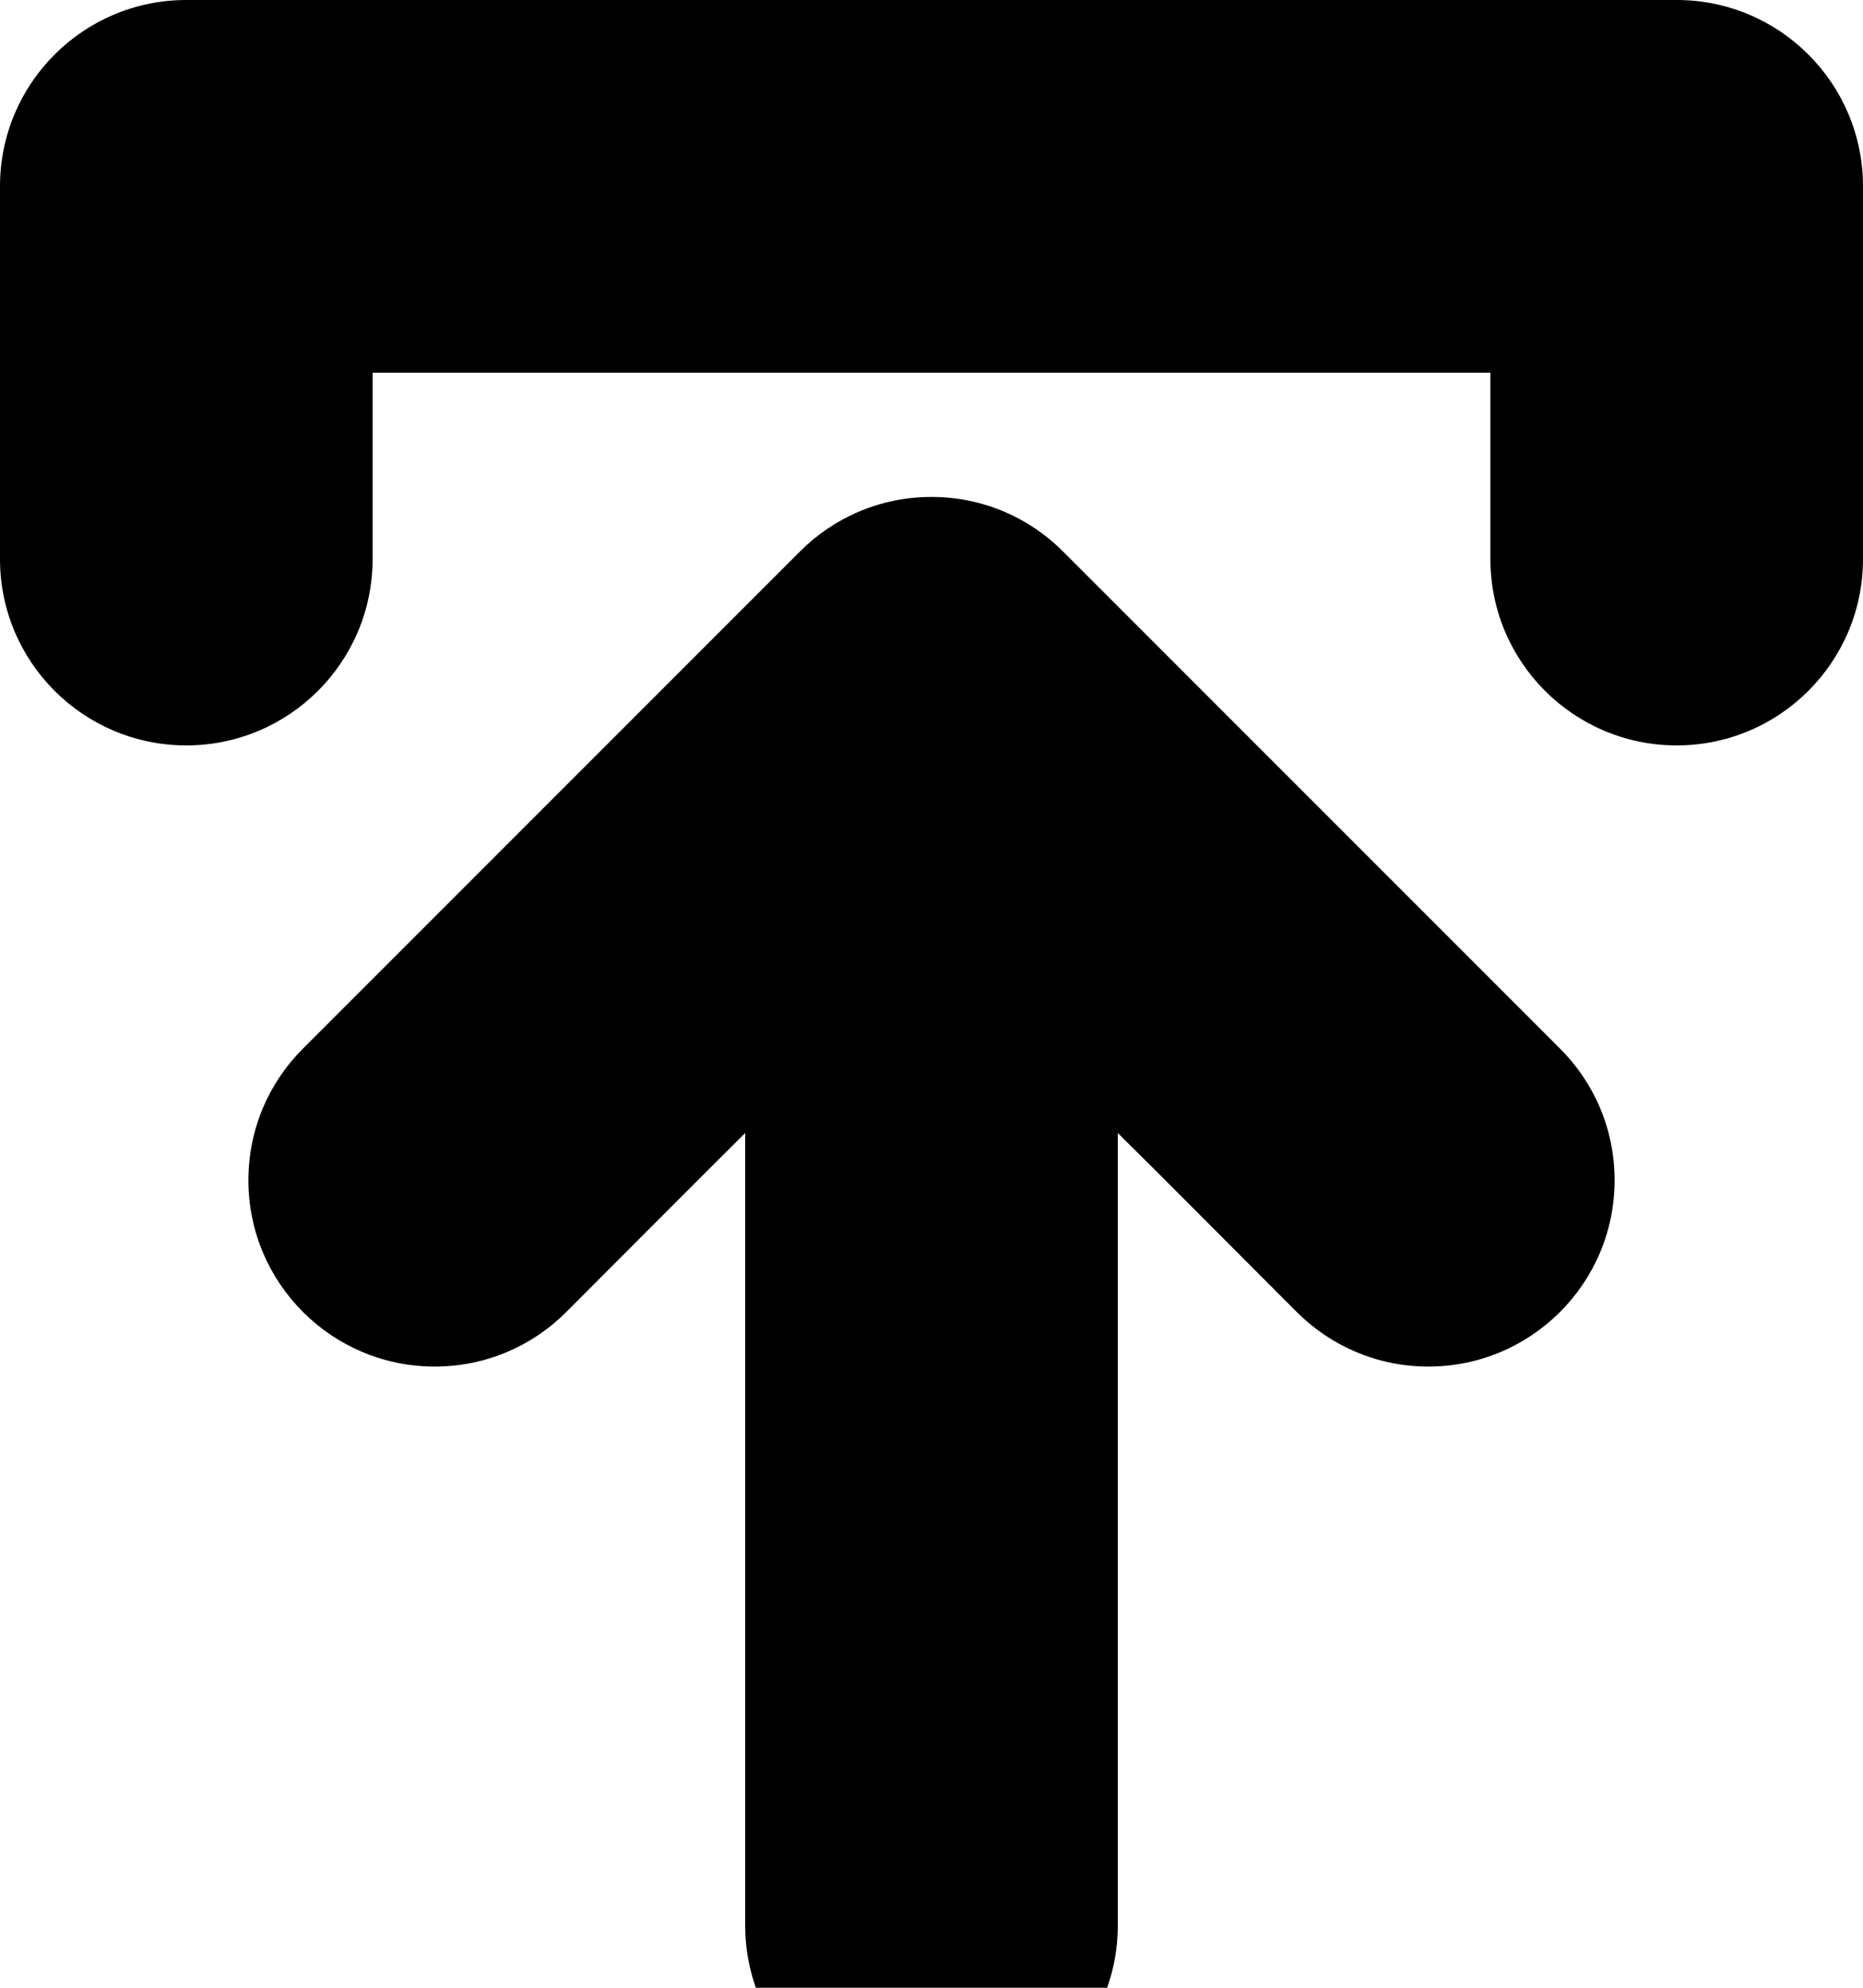 <?xml version="1.0" encoding="utf-8"?>
<!-- Generator: Adobe Illustrator 20.0.0, SVG Export Plug-In . SVG Version: 6.00 Build 0)  -->
<svg version="1.1" id="icon-" xmlns="http://www.w3.org/2000/svg" xmlns:xlink="http://www.w3.org/1999/xlink" x="0px" y="0px"
	 viewBox="0 0 900 960" enable-background="new 0 0 900 960" xml:space="preserve">
<path id="upload" d="M0,270c0-120,0-60,0-180C0,40.3,40.3,0,90,0c180,0,540,0,720,0c49.7,0,90,40.3,90,90c0,120,0,60,0,180
	c0,49.7-40.3,90-90,90s-90-40.3-90-90c0-60,0-75,0-90c-159,0-381,0-540,0c0,15,0,30,0,90c0,49.7-40.3,90-90,90S0,319.7,0,270z
	 M513.6,266.4C497.4,250.1,474.9,240,450,240s-47.4,10.1-63.6,26.4c-120,120-120,120-240,240C130.1,522.6,120,545.1,120,570
	c0,49.7,40.3,90,90,90c24.9,0,47.4-10.1,63.6-26.4c38.5-38.5,64.4-64.6,86.4-86.4c0,131.4,0,269,0,382.7c0,49.7,40.3,90,90,90
	s90-40.3,90-90c0-113.7,0-251.4,0-382.7c22,21.7,47.9,47.9,86.4,86.4c16.3,16.3,38.8,26.4,63.6,26.4c49.7,0,90-40.3,90-90
	c0-24.9-10.1-47.4-26.4-63.6C633.6,386.4,633.6,386.4,513.6,266.4z"/>
</svg>
